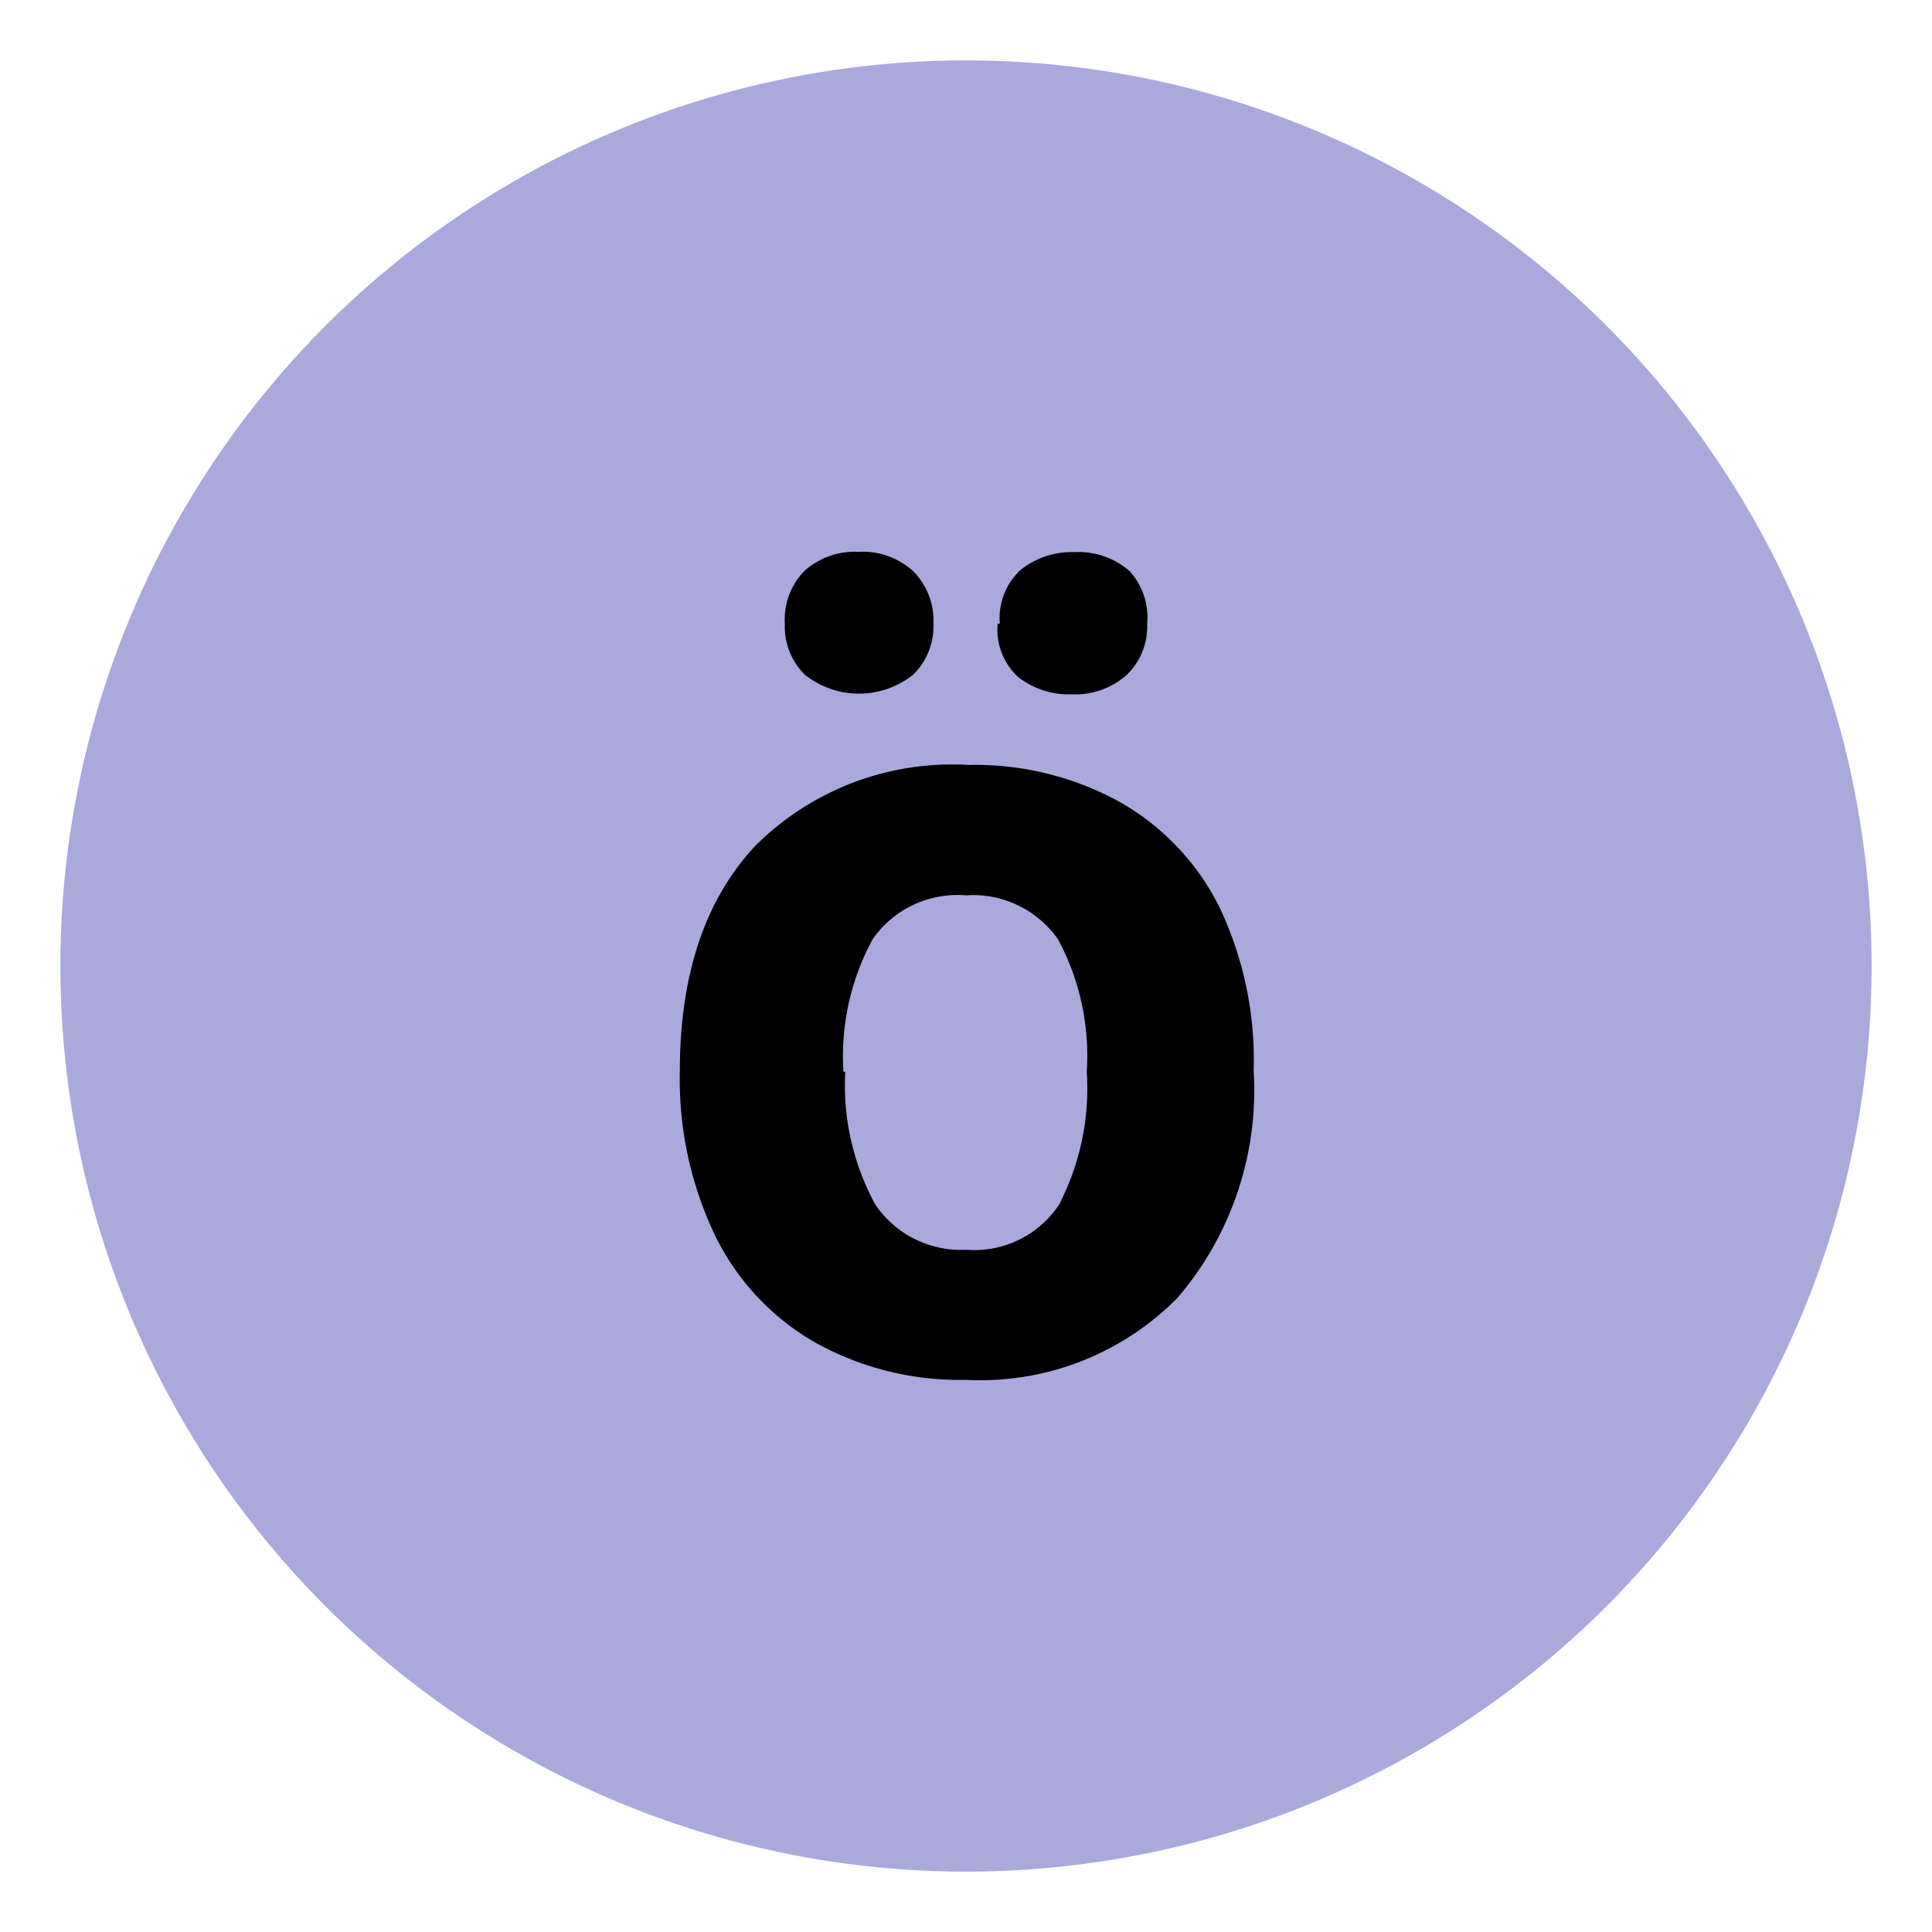 <svg xmlns="http://www.w3.org/2000/svg" xmlns:xlink="http://www.w3.org/1999/xlink" viewBox="0 0 64 64">
  <defs>
    <symbol id="button" data-name="button" viewBox="0 0 60 60">
      <circle cx="30" cy="30" r="30" fill="#a9a9dc"/>
    </symbol>
  </defs>
  <title>lower-o-uml</title>
  <g id="Layer_11" data-name="Layer 11">
    <use width="60" height="60" transform="translate(2 2)" xlink:href="#button"/>
    <path d="M41.53,35.5A10.56,10.56,0,0,1,39,43a9.18,9.18,0,0,1-7,2.71,9.86,9.86,0,0,1-5-1.24,8.25,8.25,0,0,1-3.32-3.56,12,12,0,0,1-1.16-5.41q0-4.82,2.51-7.49a9.23,9.23,0,0,1,7.07-2.67,9.92,9.92,0,0,1,5,1.23,8.21,8.21,0,0,1,3.32,3.53A11.85,11.85,0,0,1,41.53,35.5ZM26,20.66a2.29,2.29,0,0,1,.66-1.76,2.51,2.51,0,0,1,1.78-.62,2.48,2.48,0,0,1,1.82.65,2.31,2.31,0,0,1,.66,1.72,2.24,2.24,0,0,1-.67,1.7,2.88,2.88,0,0,1-3.59,0A2.24,2.24,0,0,1,26,20.66Zm2,14.84a8.25,8.25,0,0,0,1,4.41A3.43,3.43,0,0,0,32,41.4a3.37,3.37,0,0,0,3.08-1.49A8.37,8.37,0,0,0,36,35.5a8.12,8.12,0,0,0-.95-4.38A3.43,3.43,0,0,0,32,29.66a3.42,3.42,0,0,0-3.09,1.45A8.11,8.11,0,0,0,27.94,35.5Zm5.12-14.84a2.17,2.17,0,0,1,.71-1.8,2.73,2.73,0,0,1,1.77-.57,2.56,2.56,0,0,1,1.82.63A2.27,2.27,0,0,1,38,20.66a2.21,2.21,0,0,1-.69,1.71,2.56,2.56,0,0,1-1.81.63,2.73,2.73,0,0,1-1.77-.57A2.13,2.13,0,0,1,33.05,20.66Z"/>
  </g>
</svg>
